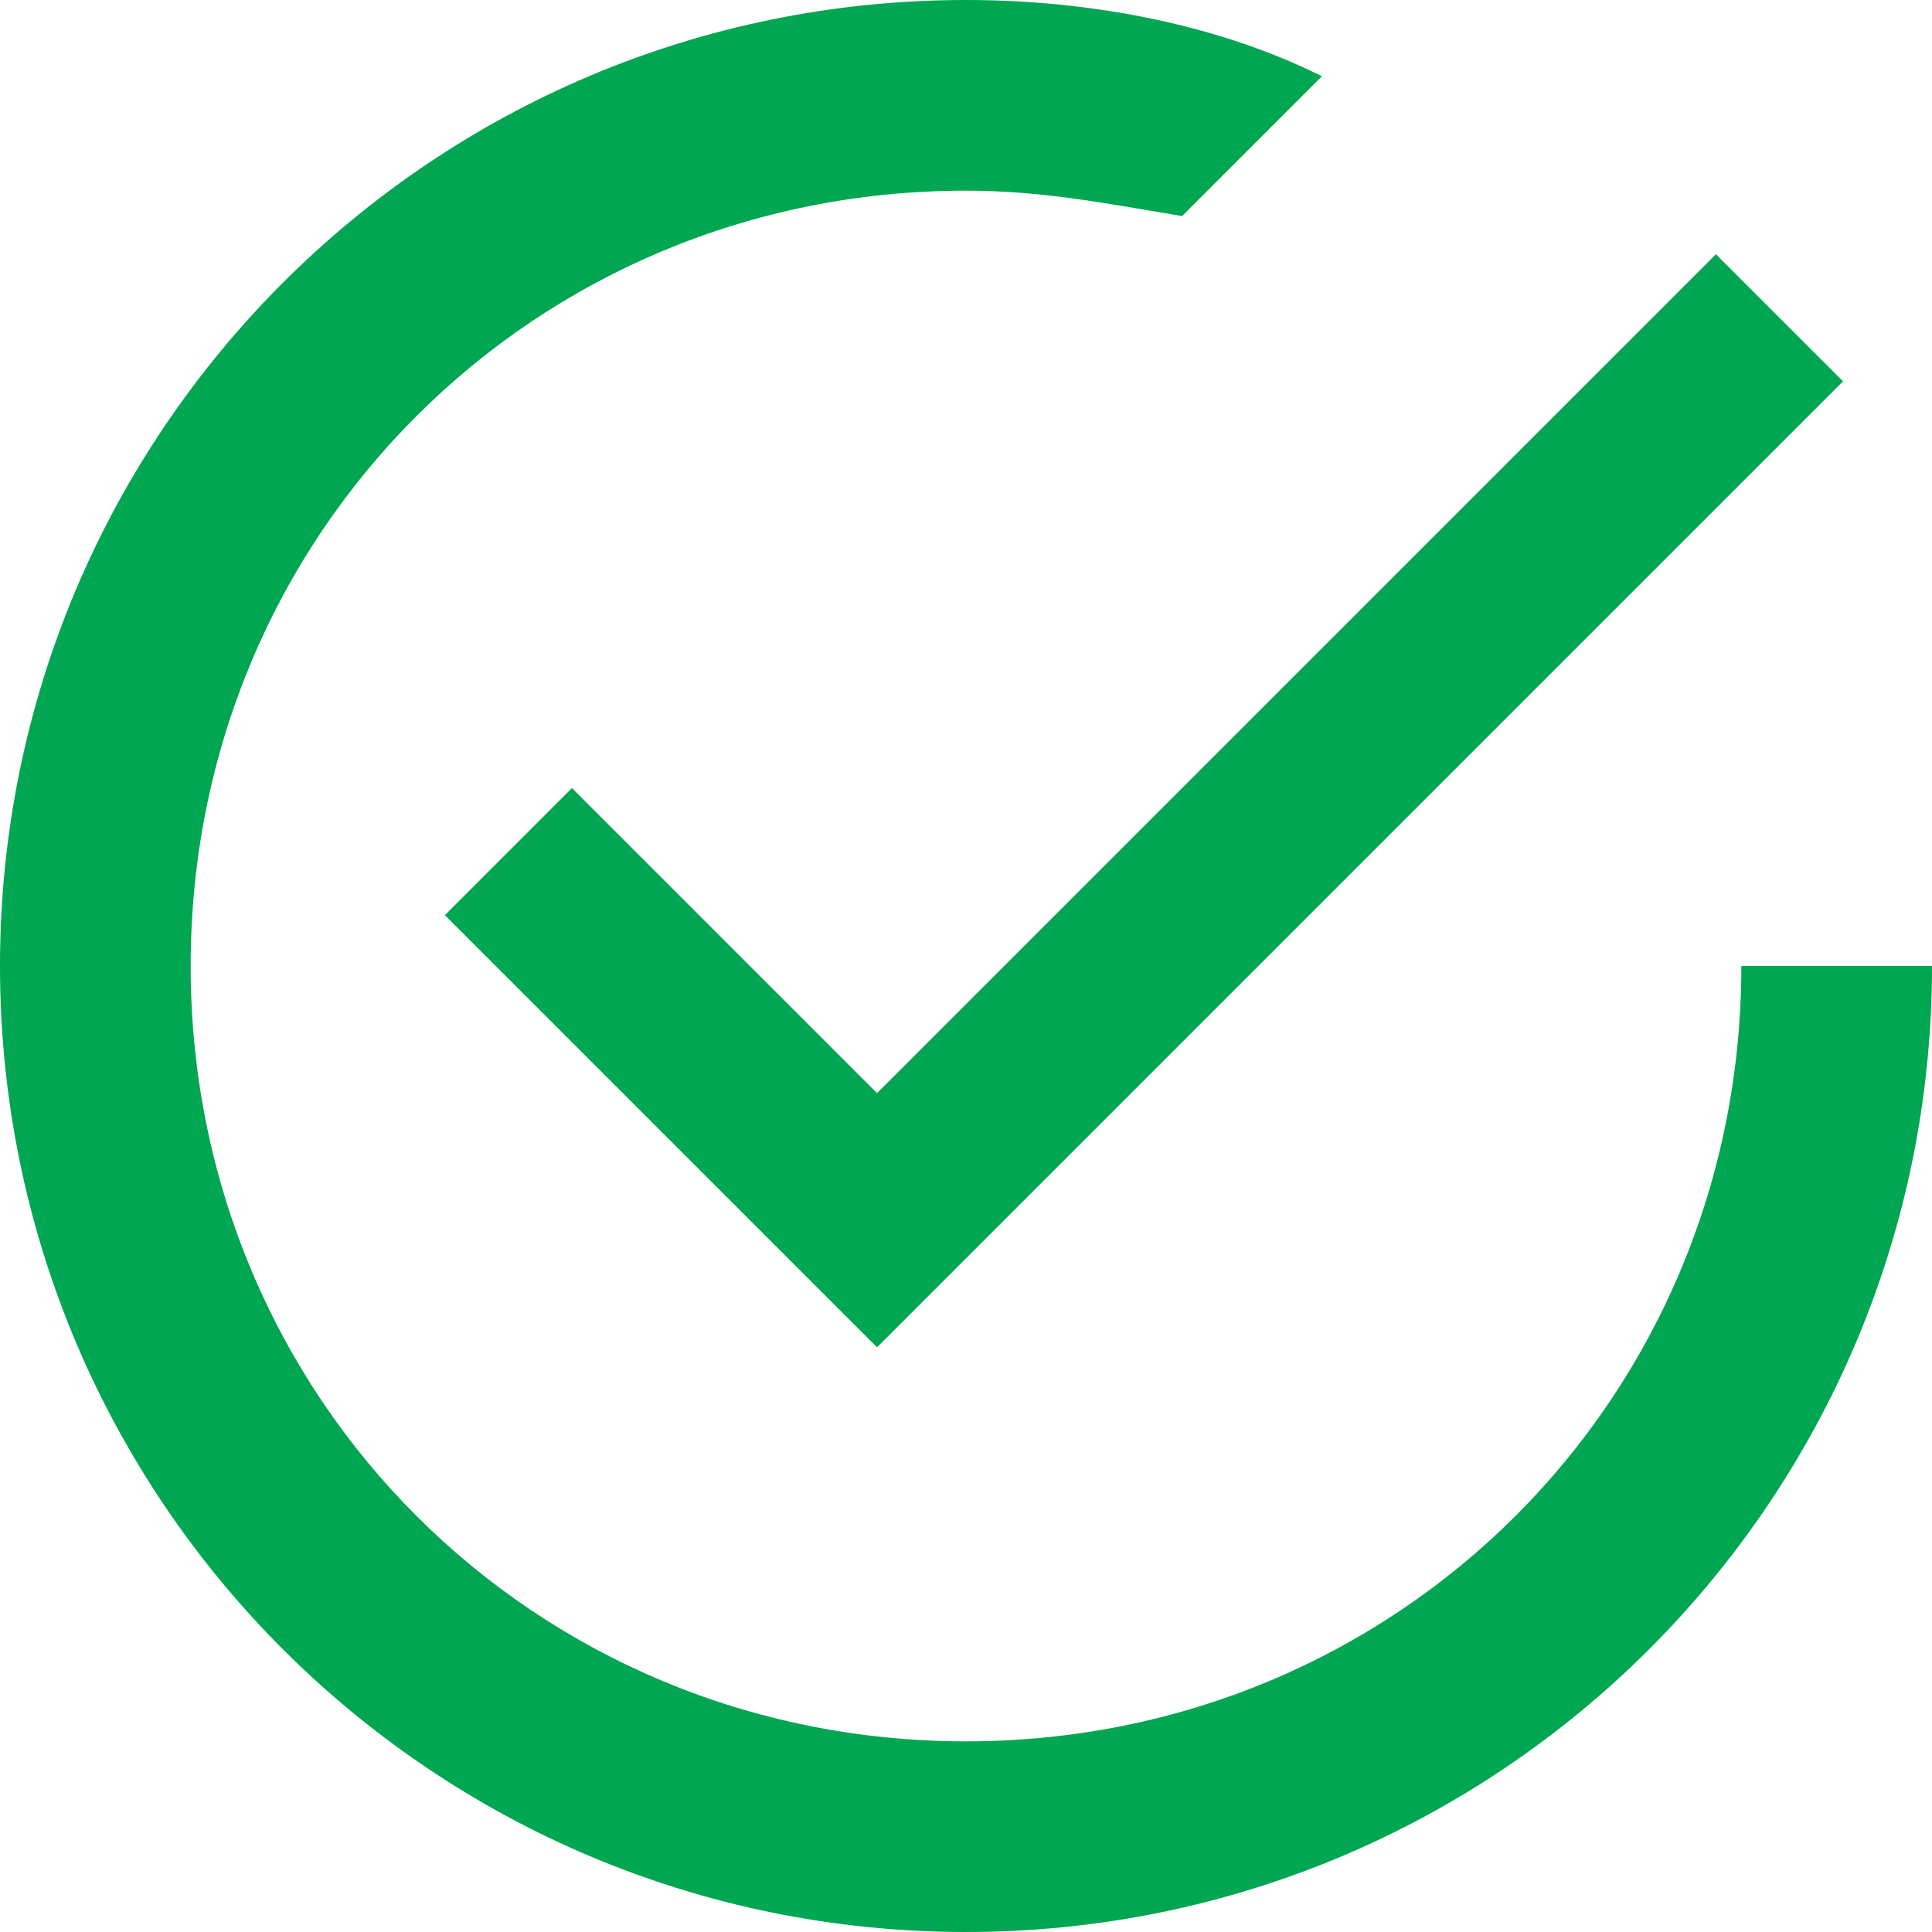<?xml version="1.0" encoding="utf-8"?>
<!-- Generator: Adobe Illustrator 23.0.0, SVG Export Plug-In . SVG Version: 6.00 Build 0)  -->
<svg version="1.1" id="Layer_1" xmlns="http://www.w3.org/2000/svg" xmlns:xlink="http://www.w3.org/1999/xlink" x="0px" y="0px"
	 viewBox="0 0 15.2 15.2" style="enable-background:new 0 0 15.2 15.2;" xml:space="preserve">
<style type="text/css">
	.st0{fill:#00A651;}
</style>
<path id="Path_82" class="st0" d="M4.5,6.2l-1,1l3.4,3.4L14.5,3l-1-1L6.9,8.6L4.5,6.2z M13.7,7.6c0,3.4-2.7,6.1-6.1,6.1
	c-3.4,0-6.1-2.7-6.1-6.1c0-3.4,2.7-6.1,6.1-6.1c0.6,0,1.1,0.1,1.7,0.2l1.1-1.1C9.6,0.2,8.6,0,7.6,0C3.4,0,0,3.4,0,7.6
	s3.4,7.6,7.6,7.6s7.6-3.4,7.6-7.6H13.7z"/>
</svg>
